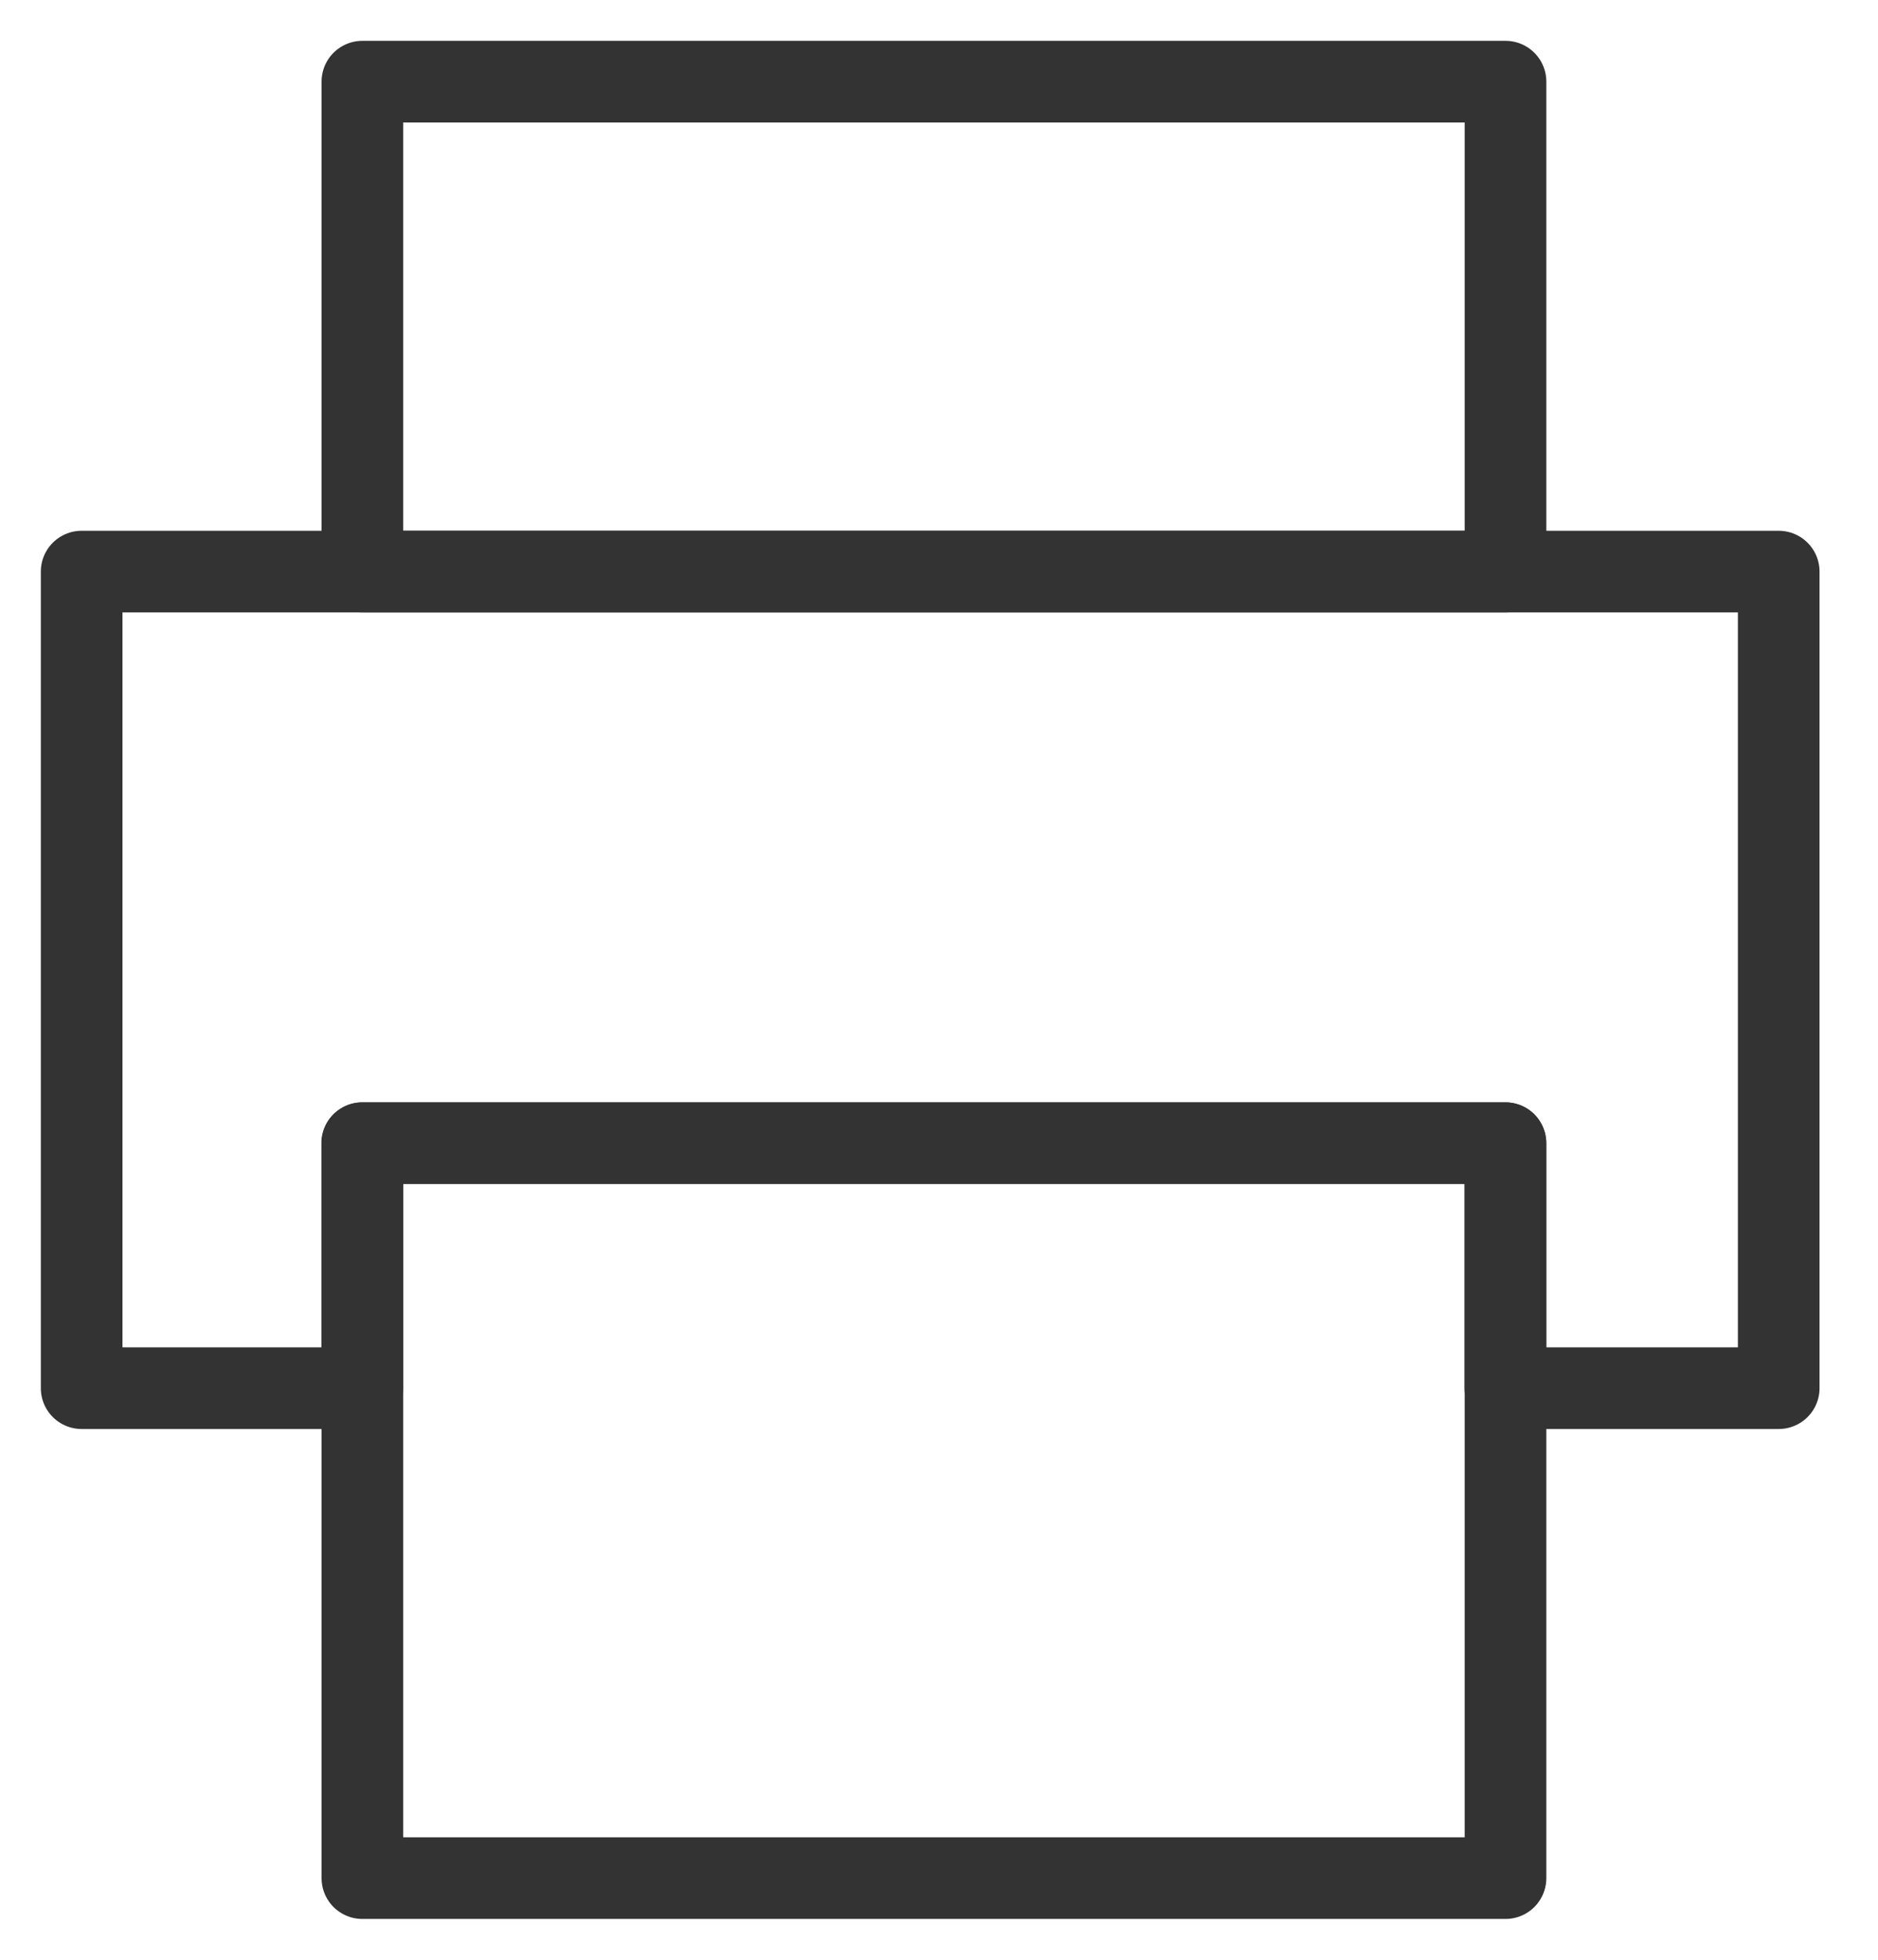 <svg width="23" height="24" viewBox="0 0 23 24" fill="none" xmlns="http://www.w3.org/2000/svg">
<rect x="4.438" y="1" width="14" height="6" stroke="#333333" stroke-linecap="round" stroke-linejoin="round"/>
<path d="M1 7H21.784V17H18.436V14H4.436V17H1V7Z" stroke="#333333" stroke-linecap="round" stroke-linejoin="round"/>
<rect x="4.438" y="14" width="14" height="9" stroke="#333333" stroke-linecap="round" stroke-linejoin="round"/>
</svg>
